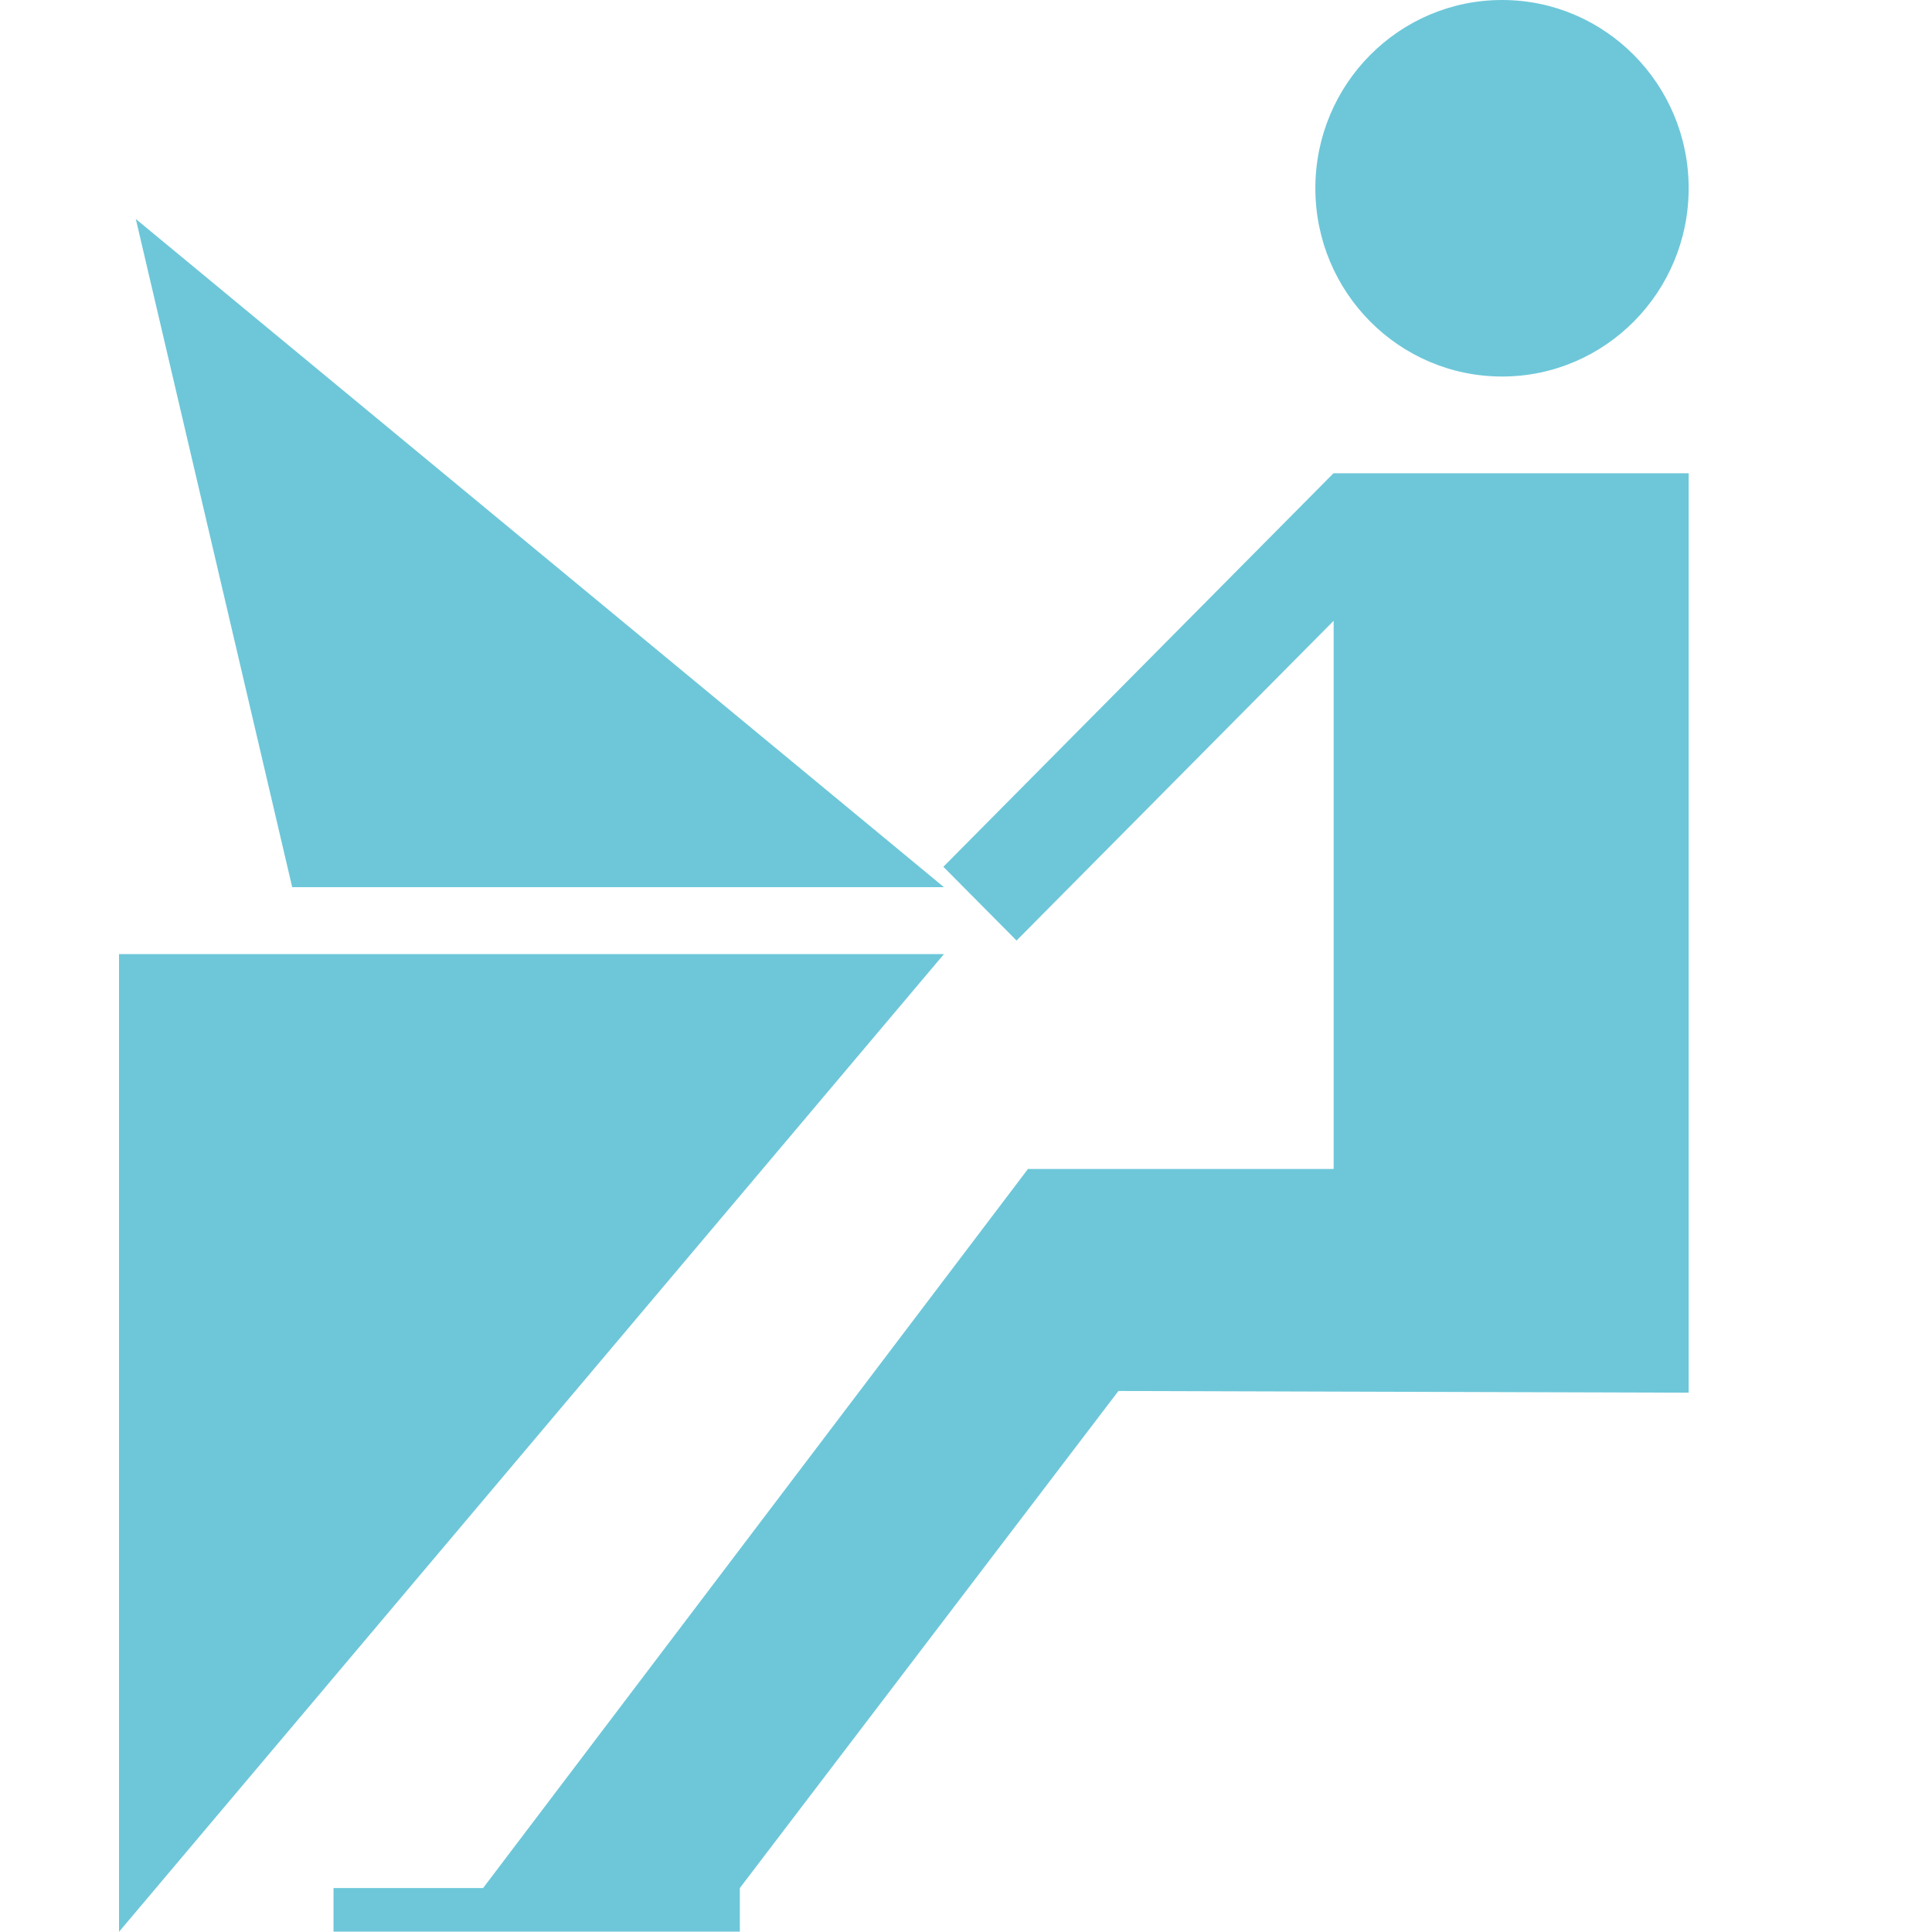 <?xml version="1.0" standalone="no"?><!DOCTYPE svg PUBLIC "-//W3C//DTD SVG 1.1//EN" "http://www.w3.org/Graphics/SVG/1.1/DTD/svg11.dtd"><svg t="1536114814985" class="icon" style="" viewBox="0 0 1024 1024" version="1.1" xmlns="http://www.w3.org/2000/svg" p-id="4695" xmlns:xlink="http://www.w3.org/1999/xlink" width="128" height="128"><defs><style type="text/css"></style></defs><path d="M697.164 99.781c0-55.089 44.291-99.781 98.981-99.781 54.589 0 98.881 44.691 98.881 99.781 0 55.089-44.291 99.781-98.881 99.781-54.689 0-98.981-44.691-98.981-99.781z m9.598 151.07L500.002 459.41l38.792 39.092 168.067-169.467v290.543H544.694v0.2l-288.644 380.926h-79.285v23.095h215.358v-23.095l200.661-263.449 302.241 0.9V250.851H706.762zM63.088 505.701v518.199l437.215-518.199H63.088z m437.215-35.493L71.986 116.077l82.884 354.131h345.433z" fill="#6DC7D9" p-id="4696"></path></svg>
